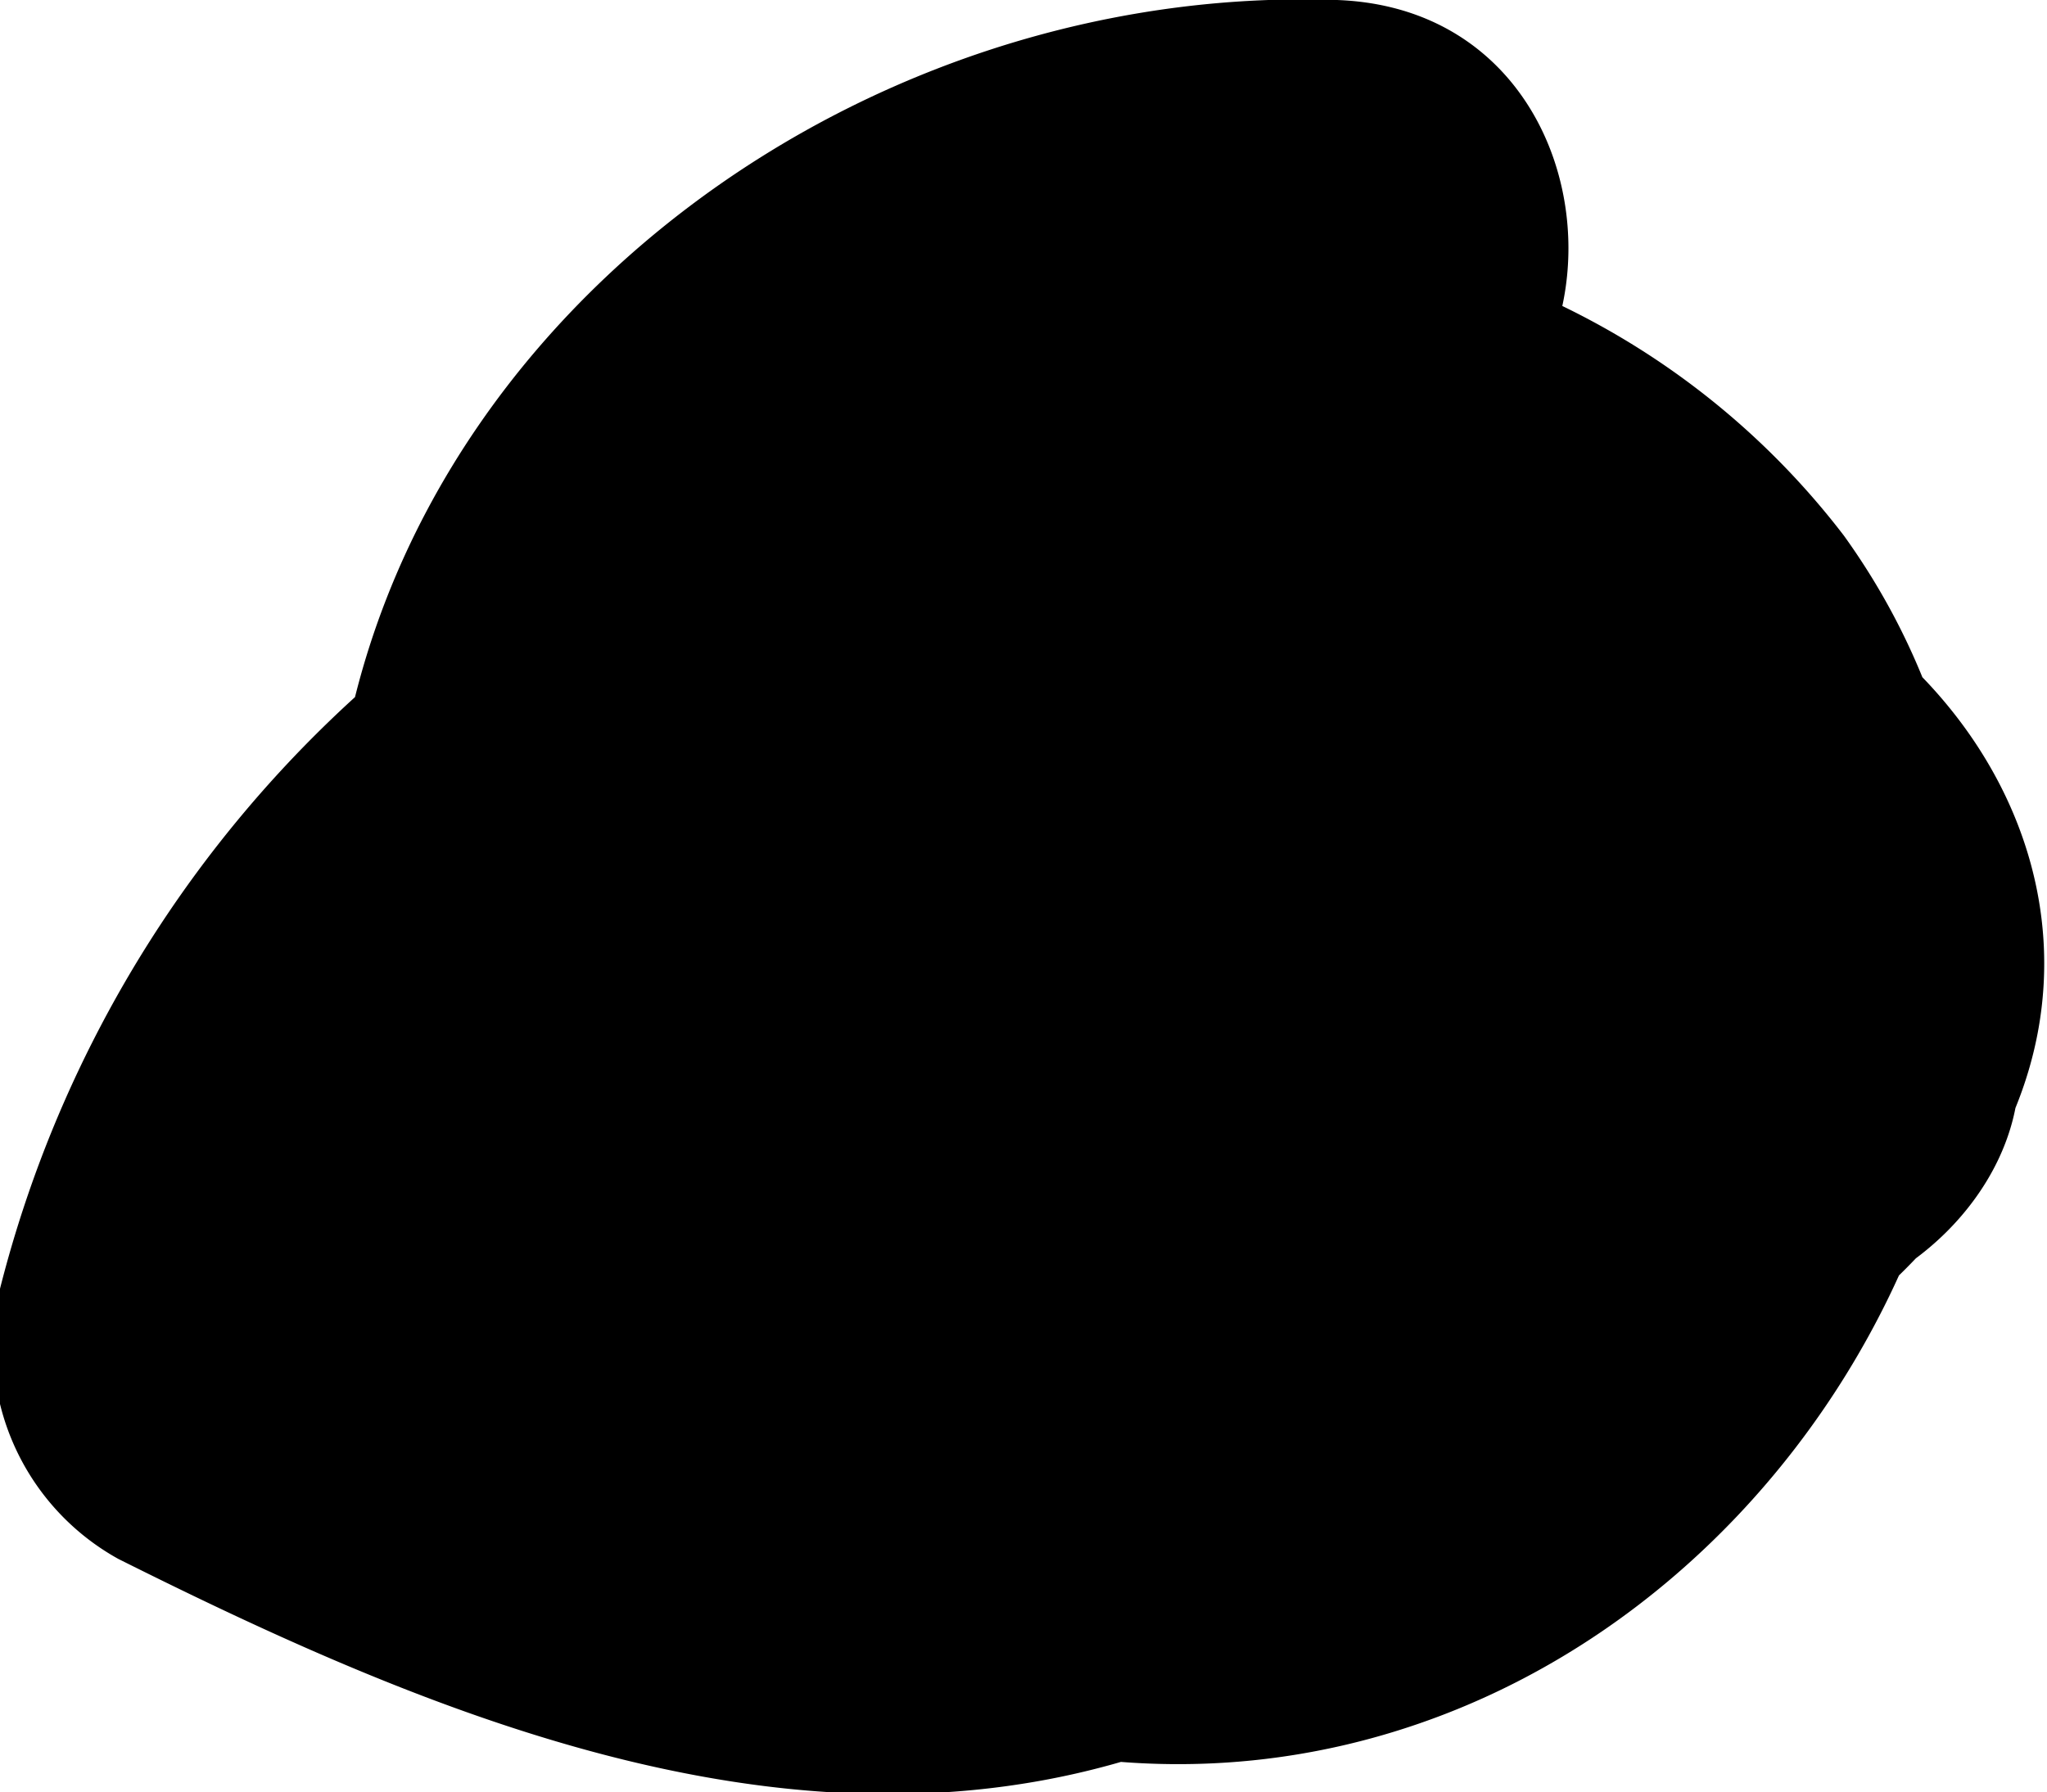 <svg xmlns="http://www.w3.org/2000/svg" width="12.8" height="11.21" viewBox="0 0 12.8 11.21"><title>dot-1</title><g id="Layer_2" data-name="Layer 2"><g id="dot_01" data-name="dot 01"><path d="M8.36,0C4.95-.12,1.66,2.66,2.11,6.25c.4,3.19,3.77,5.67,6.9,4.48,2.84-1.08,4.37-4.81,2.52-7.38a4.91,4.91,0,0,0-7.35-.51A1.52,1.52,0,0,0,5.24,5.41l2.05,0v-3A7.49,7.49,0,0,0,0,8.06,1.52,1.52,0,0,0,.74,9.75c2,1,4.36,2,6.63,1.15a4.49,4.49,0,0,0,3-4.24c-.21-3.21-5.29-4.12-6.29-.94-1.23,3.9,5.13,4.19,7.23,2.72C14.8,6,11.42,2,8.08,3.65A1.51,1.51,0,0,0,7.77,6L10,7.84c1.47,1.23,3.61-.88,2.12-2.12L9.89,3.89l-.3,2.36L10,6.5l.15-1.16a2.29,2.29,0,0,1-3.59.39L7,6.79c0-.1.29,0,.29,0,0,.82-.51,1.18-1.28,1.36-1.29.31-2.66-.41-3.8-.95l.69,1.69A4.46,4.46,0,0,1,7.3,5.46a1.5,1.5,0,0,0,0-3l-2.05,0L6.3,5C8.4,2.8,11,7.08,7.79,8c-1.5.41-2.86-1.17-2.7-2.6A3,3,0,0,1,8.36,3c1.93.07,1.93-2.93,0-3Z"/></g></g></svg>